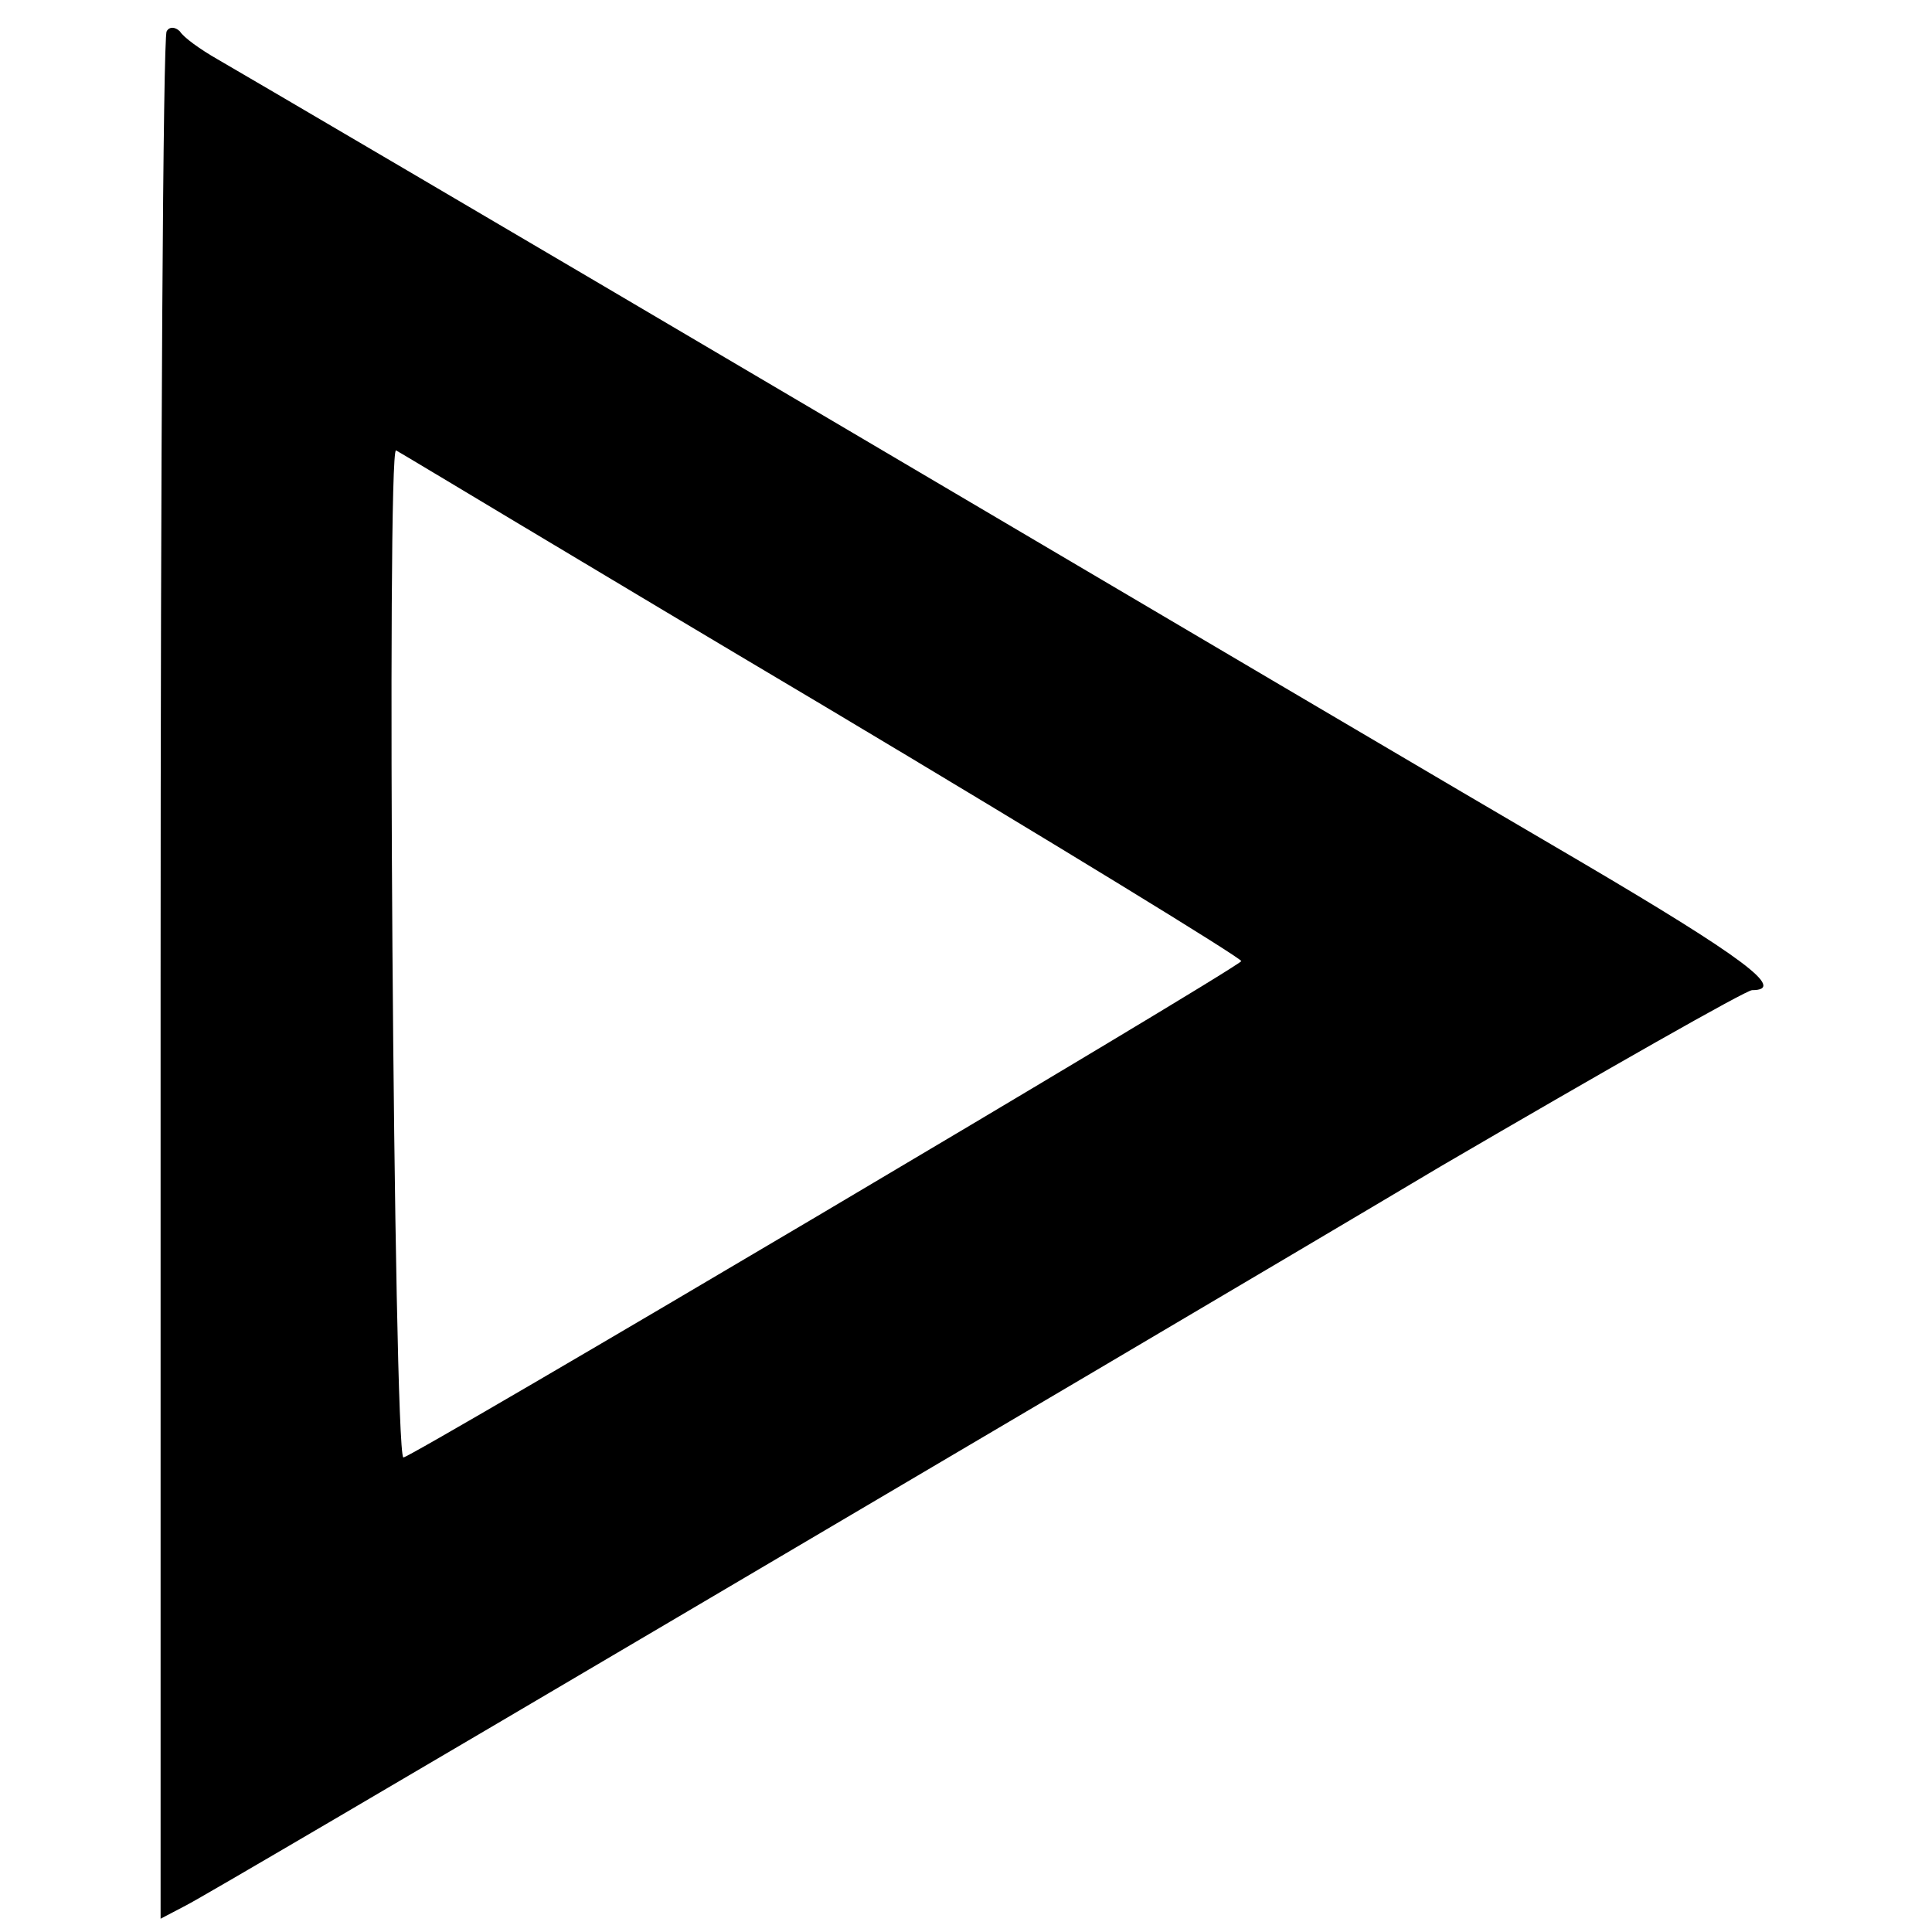 <?xml version="1.0" standalone="no"?>
<!DOCTYPE svg PUBLIC "-//W3C//DTD SVG 20010904//EN"
 "http://www.w3.org/TR/2001/REC-SVG-20010904/DTD/svg10.dtd">
<svg version="1.0" xmlns="http://www.w3.org/2000/svg"
 width="160pt" height="160pt" viewBox="0 0 160 160"
 preserveAspectRatio="xMidYMid meet">
<g transform="translate(0,160) scale(0.1,-0.1)"
fill="#000000" stroke="none">
<path d="M138 1574 c-3 -5 -5 -359 -5 -786 l0 -777 21 11 c12 6 194 113 406
238 212 125 497 293 633 374 137 80 253 146 258 146 29 0 -7 27 -143 107 -84
49 -367 216 -628 370 -261 154 -486 286 -500 294 -14 8 -28 18 -31 23 -4 4 -9
4 -11 0z m545 -559 c191 -114 346 -209 345 -211 -13 -12 -692 -414 -694 -411
-8 7 -14 838 -6 834 4 -2 163 -98 355 -212z"/>
</g>
</svg>
